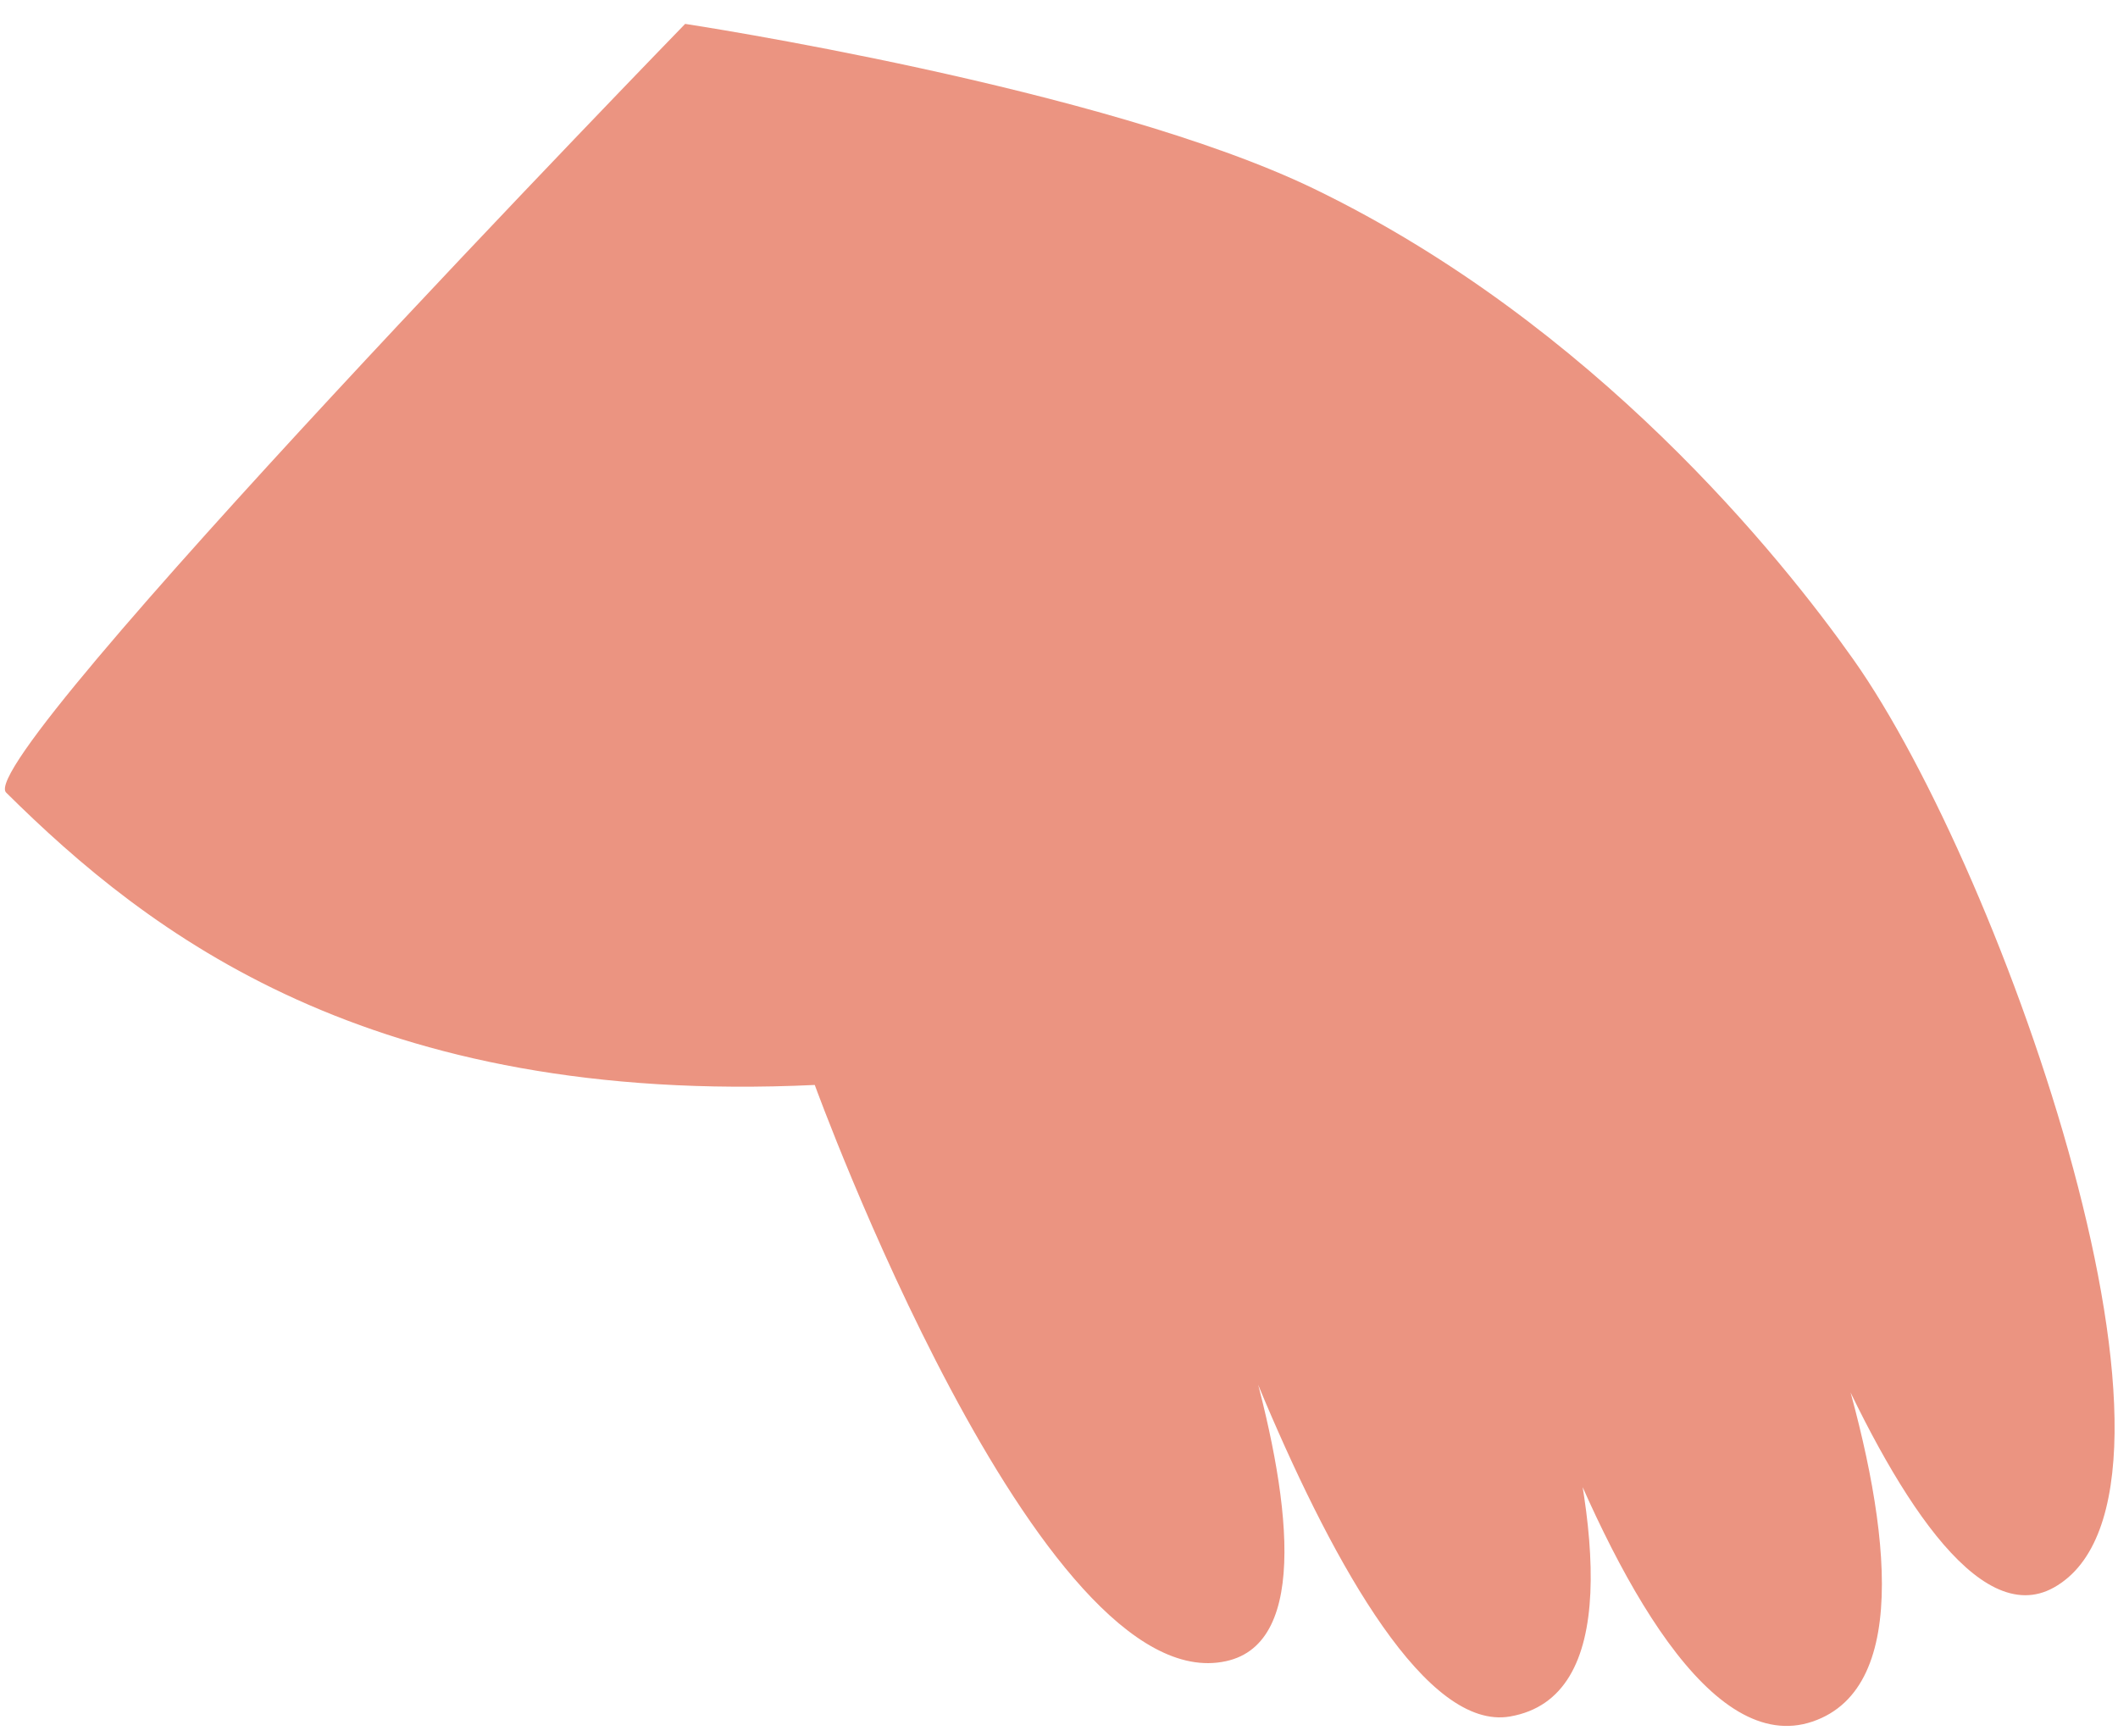 <?xml version="1.0" encoding="UTF-8" standalone="no"?><svg width='61' height='50' viewBox='0 0 61 50' fill='none' xmlns='http://www.w3.org/2000/svg'>
<path d='M19.733 0.688C19.733 0.688 31.792 2.516 37.837 5.433C45.921 9.345 51.298 16.047 53.381 18.996C57.725 25.143 63.988 43.019 59.152 45.72C54.776 48.166 49.304 29.571 49.304 29.571C49.304 29.571 58.012 47.605 52.202 49.58C46.393 51.555 41.264 29.609 41.264 29.609C41.264 29.609 49.801 48.344 43.488 49.434C38.716 50.255 32.951 30.641 32.951 30.641C32.951 30.641 40.175 46.796 35.308 47.841C29.925 49.02 23.466 31.246 23.466 31.246C10.636 31.851 4.278 26.889 0.176 22.825C-0.818 21.837 19.733 0.688 19.733 0.688Z' fill='#EB9481'/>
</svg>
